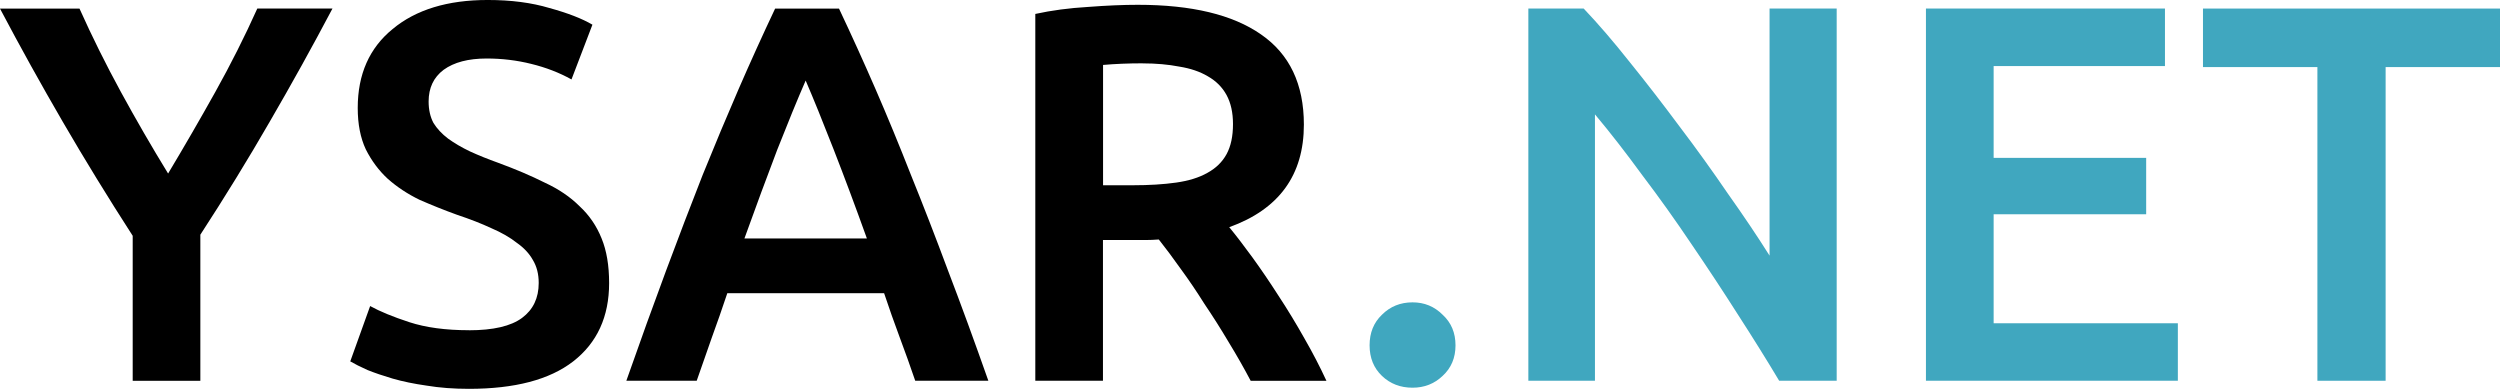 <svg width="52.547mm" height="8.173mm" version="1.1" viewBox="0 0 52.547 8.173" xmlns="http://www.w3.org/2000/svg"><g transform="translate(-63.685 -59.017)"><g><path d="m67.219 62.663q0.508-0.847 0.993-1.716 0.485-0.869 0.881-1.75h1.58q-0.632 1.197-1.321 2.382-0.677 1.174-1.456 2.371v3.071h-1.422v-3.048q-0.779-1.208-1.468-2.393-0.689-1.185-1.321-2.382h1.671q0.395 0.881 0.869 1.75 0.474 0.869 0.993 1.716z" style="font-variant-caps:normal;font-variant-ligatures:normal;font-variant-numeric:normal"/><path d="m73.54 65.959q0.768 0 1.118-0.26 0.35-0.26 0.35-0.734 0-0.282-0.124-0.485-0.113-0.203-0.339-0.361-0.214-0.169-0.531-0.305-0.316-0.147-0.722-0.282-0.406-0.147-0.79-0.316-0.373-0.181-0.666-0.44-0.282-0.26-0.463-0.621-0.169-0.361-0.169-0.869 0-1.061 0.734-1.659 0.734-0.61 1.998-0.61 0.734 0 1.298 0.169 0.576 0.158 0.903 0.35l-0.44 1.151q-0.384-0.214-0.847-0.327-0.452-0.113-0.937-0.113-0.576 0-0.903 0.237-0.316 0.237-0.316 0.666 0 0.26 0.102 0.452 0.113 0.181 0.305 0.327 0.203 0.147 0.463 0.271 0.271 0.124 0.587 0.237 0.553 0.203 0.982 0.418 0.44 0.203 0.734 0.497 0.305 0.282 0.463 0.677 0.158 0.384 0.158 0.937 0 1.061-0.756 1.648-0.745 0.576-2.19 0.576-0.485 0-0.892-0.068-0.395-0.056-0.711-0.147-0.305-0.09-0.531-0.181-0.226-0.102-0.361-0.181l0.418-1.163q0.305 0.169 0.824 0.339 0.519 0.169 1.253 0.169z" style="font-variant-caps:normal;font-variant-ligatures:normal;font-variant-numeric:normal"/><path d="m82.922 67.02q-0.158-0.463-0.327-0.914-0.169-0.452-0.327-0.926h-3.296q-0.158 0.474-0.327 0.937-0.158 0.452-0.316 0.903h-1.479q0.44-1.253 0.835-2.314 0.395-1.061 0.768-2.009 0.384-0.948 0.756-1.806 0.373-0.858 0.768-1.693h1.343q0.395 0.835 0.768 1.693 0.373 0.858 0.745 1.806 0.384 0.948 0.779 2.009 0.406 1.061 0.847 2.314zm-2.303-6.31q-0.26 0.598-0.598 1.456-0.327 0.858-0.689 1.863h2.574q-0.361-1.005-0.7-1.874-0.339-0.869-0.587-1.445z" style="font-variant-caps:normal;font-variant-ligatures:normal;font-variant-numeric:normal"/><path d="m87.603 59.118q1.693 0 2.585 0.621 0.903 0.621 0.903 1.897 0 1.592-1.569 2.156 0.214 0.26 0.485 0.632 0.271 0.373 0.553 0.813 0.282 0.429 0.542 0.892 0.26 0.452 0.463 0.892h-1.592q-0.214-0.406-0.463-0.813-0.248-0.418-0.508-0.802-0.248-0.395-0.497-0.734-0.248-0.35-0.463-0.621-0.158 0.011-0.271 0.011t-0.214 0h-0.689v2.958h-1.422v-7.71q0.519-0.113 1.106-0.147 0.587-0.045 1.05-0.045zm0.102 1.23q-0.452 0-0.835 0.034v2.529h0.621q0.519 0 0.914-0.056 0.395-0.056 0.655-0.203 0.271-0.147 0.406-0.395 0.135-0.248 0.135-0.632 0-0.361-0.135-0.61-0.135-0.248-0.395-0.395-0.248-0.147-0.598-0.203-0.35-0.068-0.768-0.068z" style="font-variant-caps:normal;font-variant-ligatures:normal;font-variant-numeric:normal"/></g><g fill="#40a7bf"><path d="m94.278 66.275q0 0.395-0.271 0.643-0.26 0.248-0.632 0.248-0.384 0-0.643-0.248-0.26-0.248-0.26-0.643 0-0.395 0.26-0.643 0.26-0.26 0.643-0.26 0.373 0 0.632 0.26 0.271 0.248 0.271 0.643z" style="font-variant-caps:normal;font-variant-ligatures:normal;font-variant-numeric:normal"/><path d="m101.081 67.02q-0.384-0.643-0.858-1.377-0.474-0.745-0.982-1.49-0.508-0.756-1.039-1.456-0.519-0.711-0.993-1.276v5.599h-1.4v-7.823h1.163q0.452 0.474 0.971 1.129 0.519 0.643 1.039 1.343 0.531 0.7 1.016 1.411 0.497 0.7 0.881 1.31v-5.193h1.411v7.823z" style="font-variant-caps:normal;font-variant-ligatures:normal;font-variant-numeric:normal"/><path d="m104.166 67.02v-7.823h5.024v1.208h-3.601v1.93h3.206v1.185h-3.206v2.292h3.872v1.208z" style="font-variant-caps:normal;font-variant-ligatures:normal;font-variant-numeric:normal"/><path d="m116.233 59.197v1.23h-2.405v6.593h-1.434v-6.593h-2.405v-1.23z" style="font-variant-caps:normal;font-variant-ligatures:normal;font-variant-numeric:normal"/></g></g></svg>
